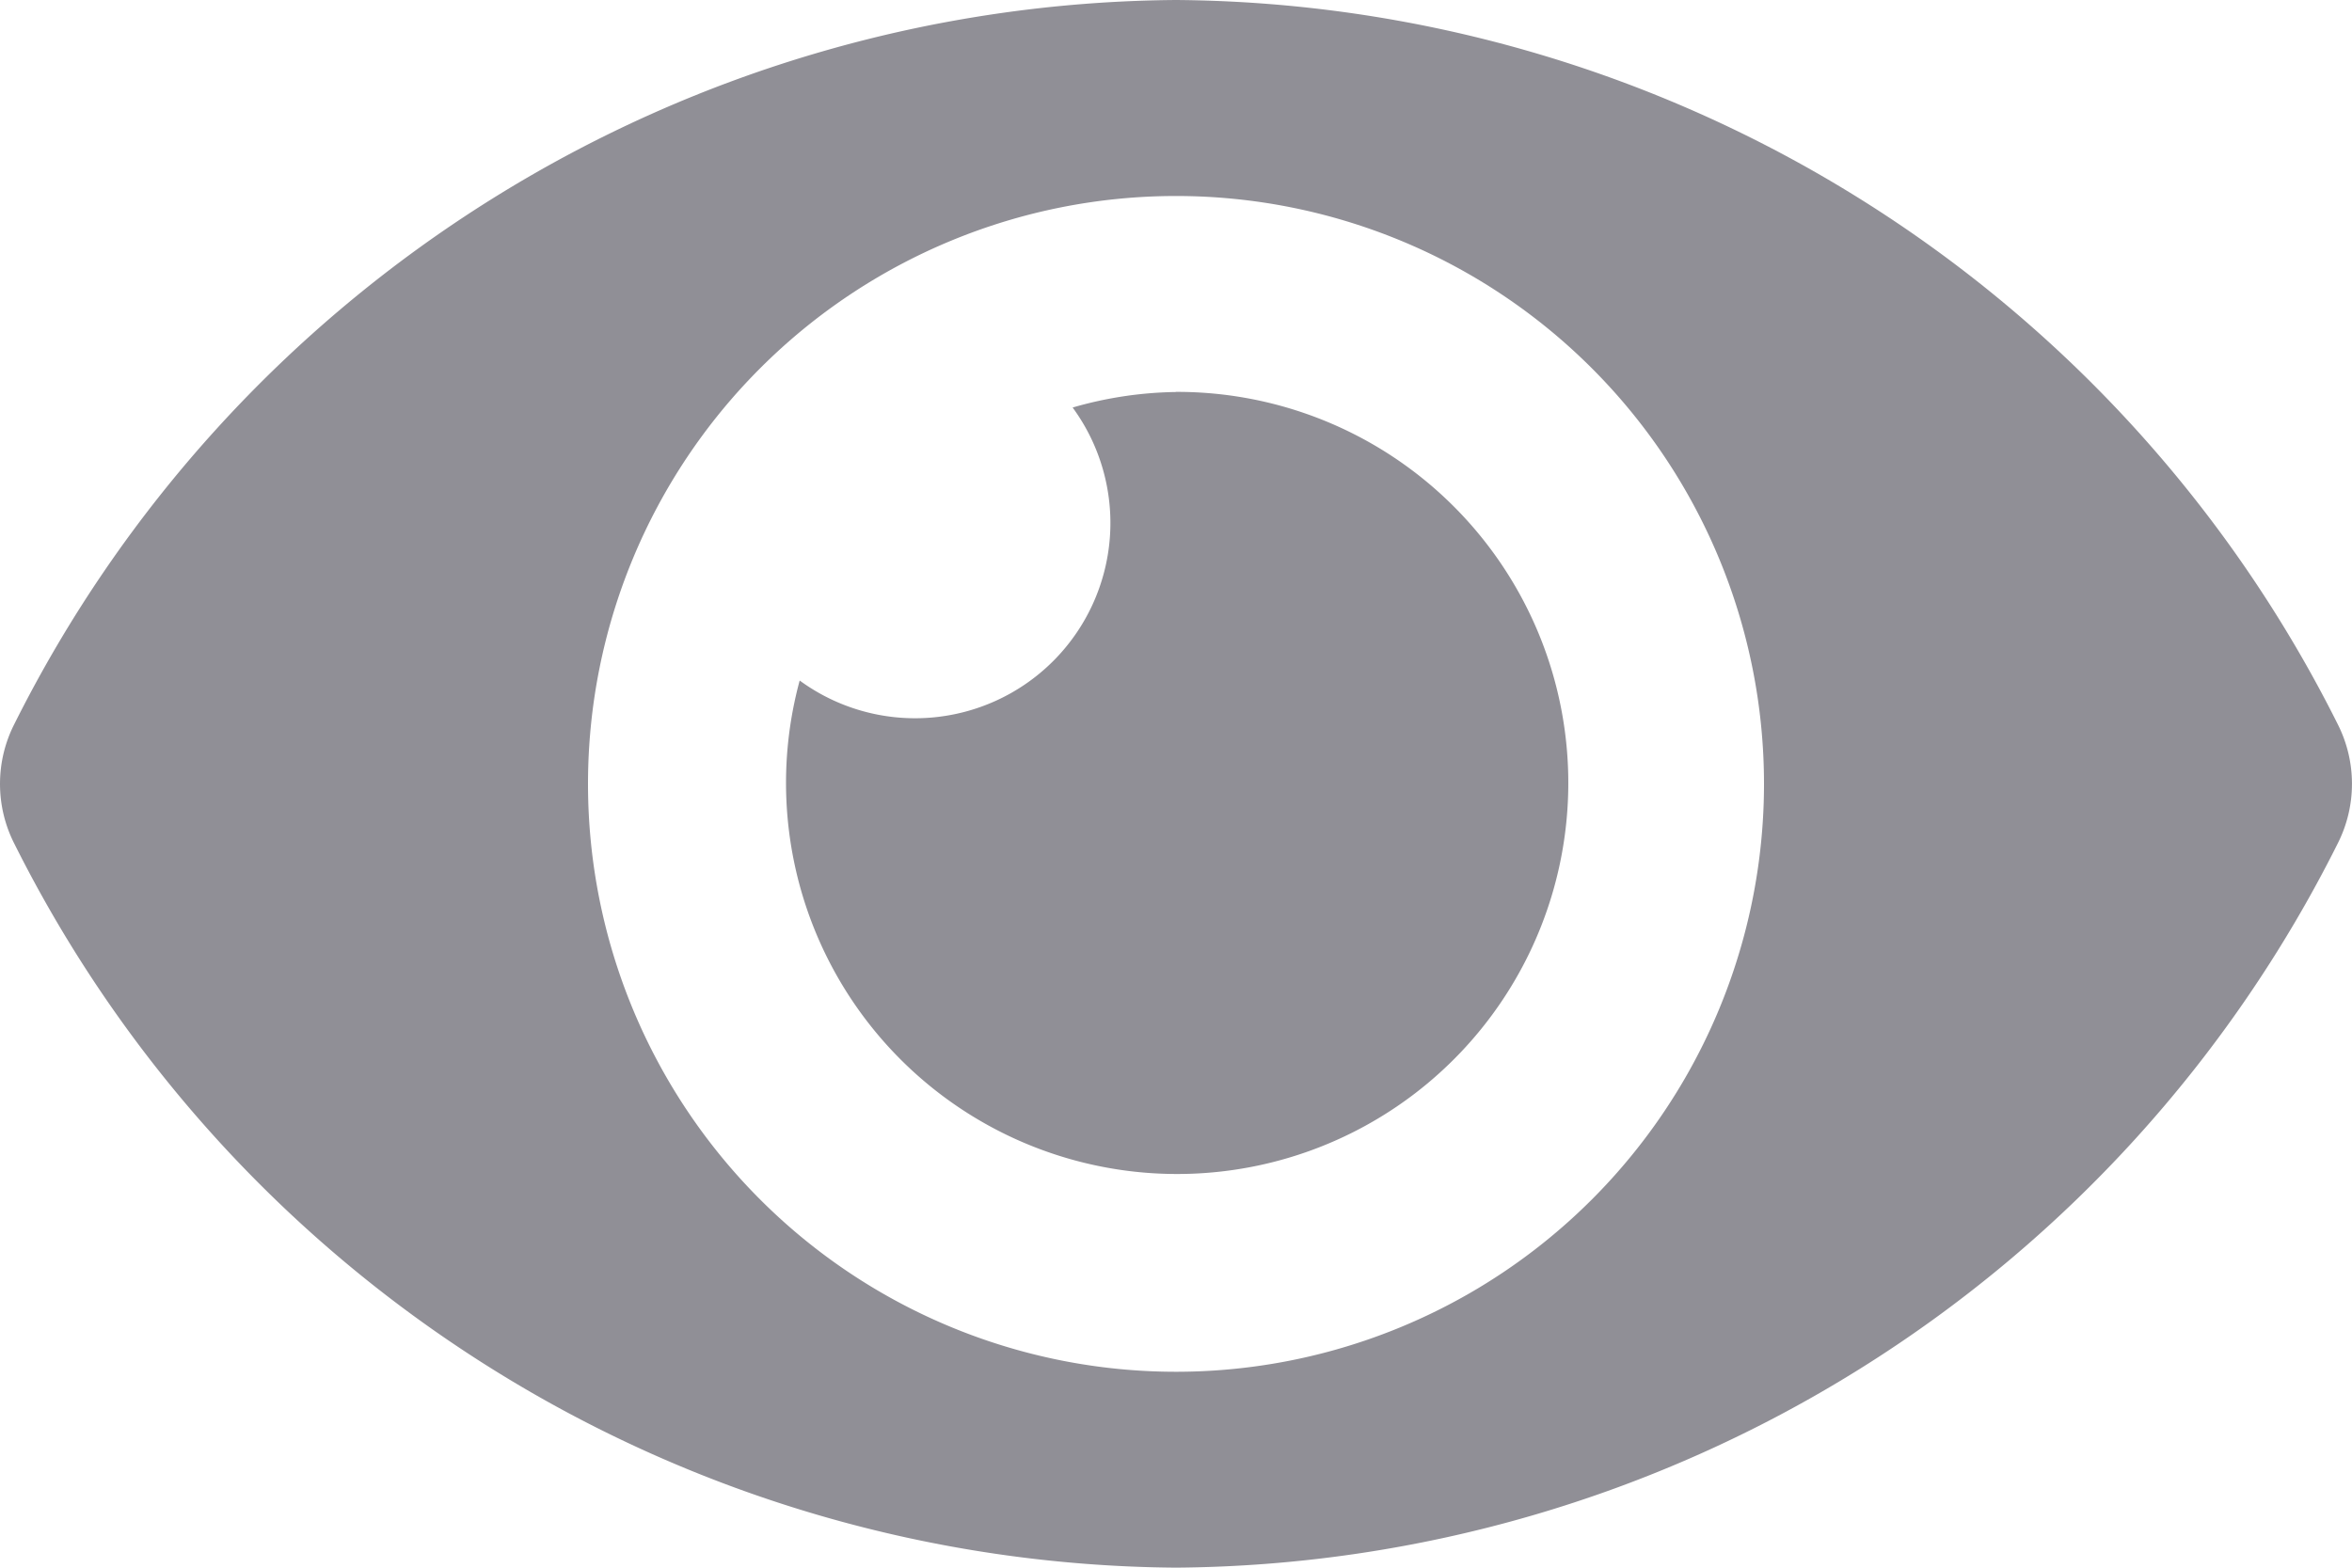 <svg xmlns="http://www.w3.org/2000/svg" width="20" height="13.333" viewBox="0 0 20 13.333">
  <path id="Icon_awesome-eye" data-name="Icon awesome-eye" d="M19.879,10.66A11.137,11.137,0,0,0,10,4.5,11.138,11.138,0,0,0,.121,10.66a1.123,1.123,0,0,0,0,1.014A11.137,11.137,0,0,0,10,17.833a11.138,11.138,0,0,0,9.879-6.16A1.123,1.123,0,0,0,19.879,10.66ZM10,16.167a5,5,0,1,1,5-5A5,5,0,0,1,10,16.167Zm0-8.333a3.309,3.309,0,0,0-.879.132A1.661,1.661,0,0,1,6.8,10.288,3.326,3.326,0,1,0,10,7.833Z" transform="translate(0 -4.5)" fill="#908f96"/>
</svg>
